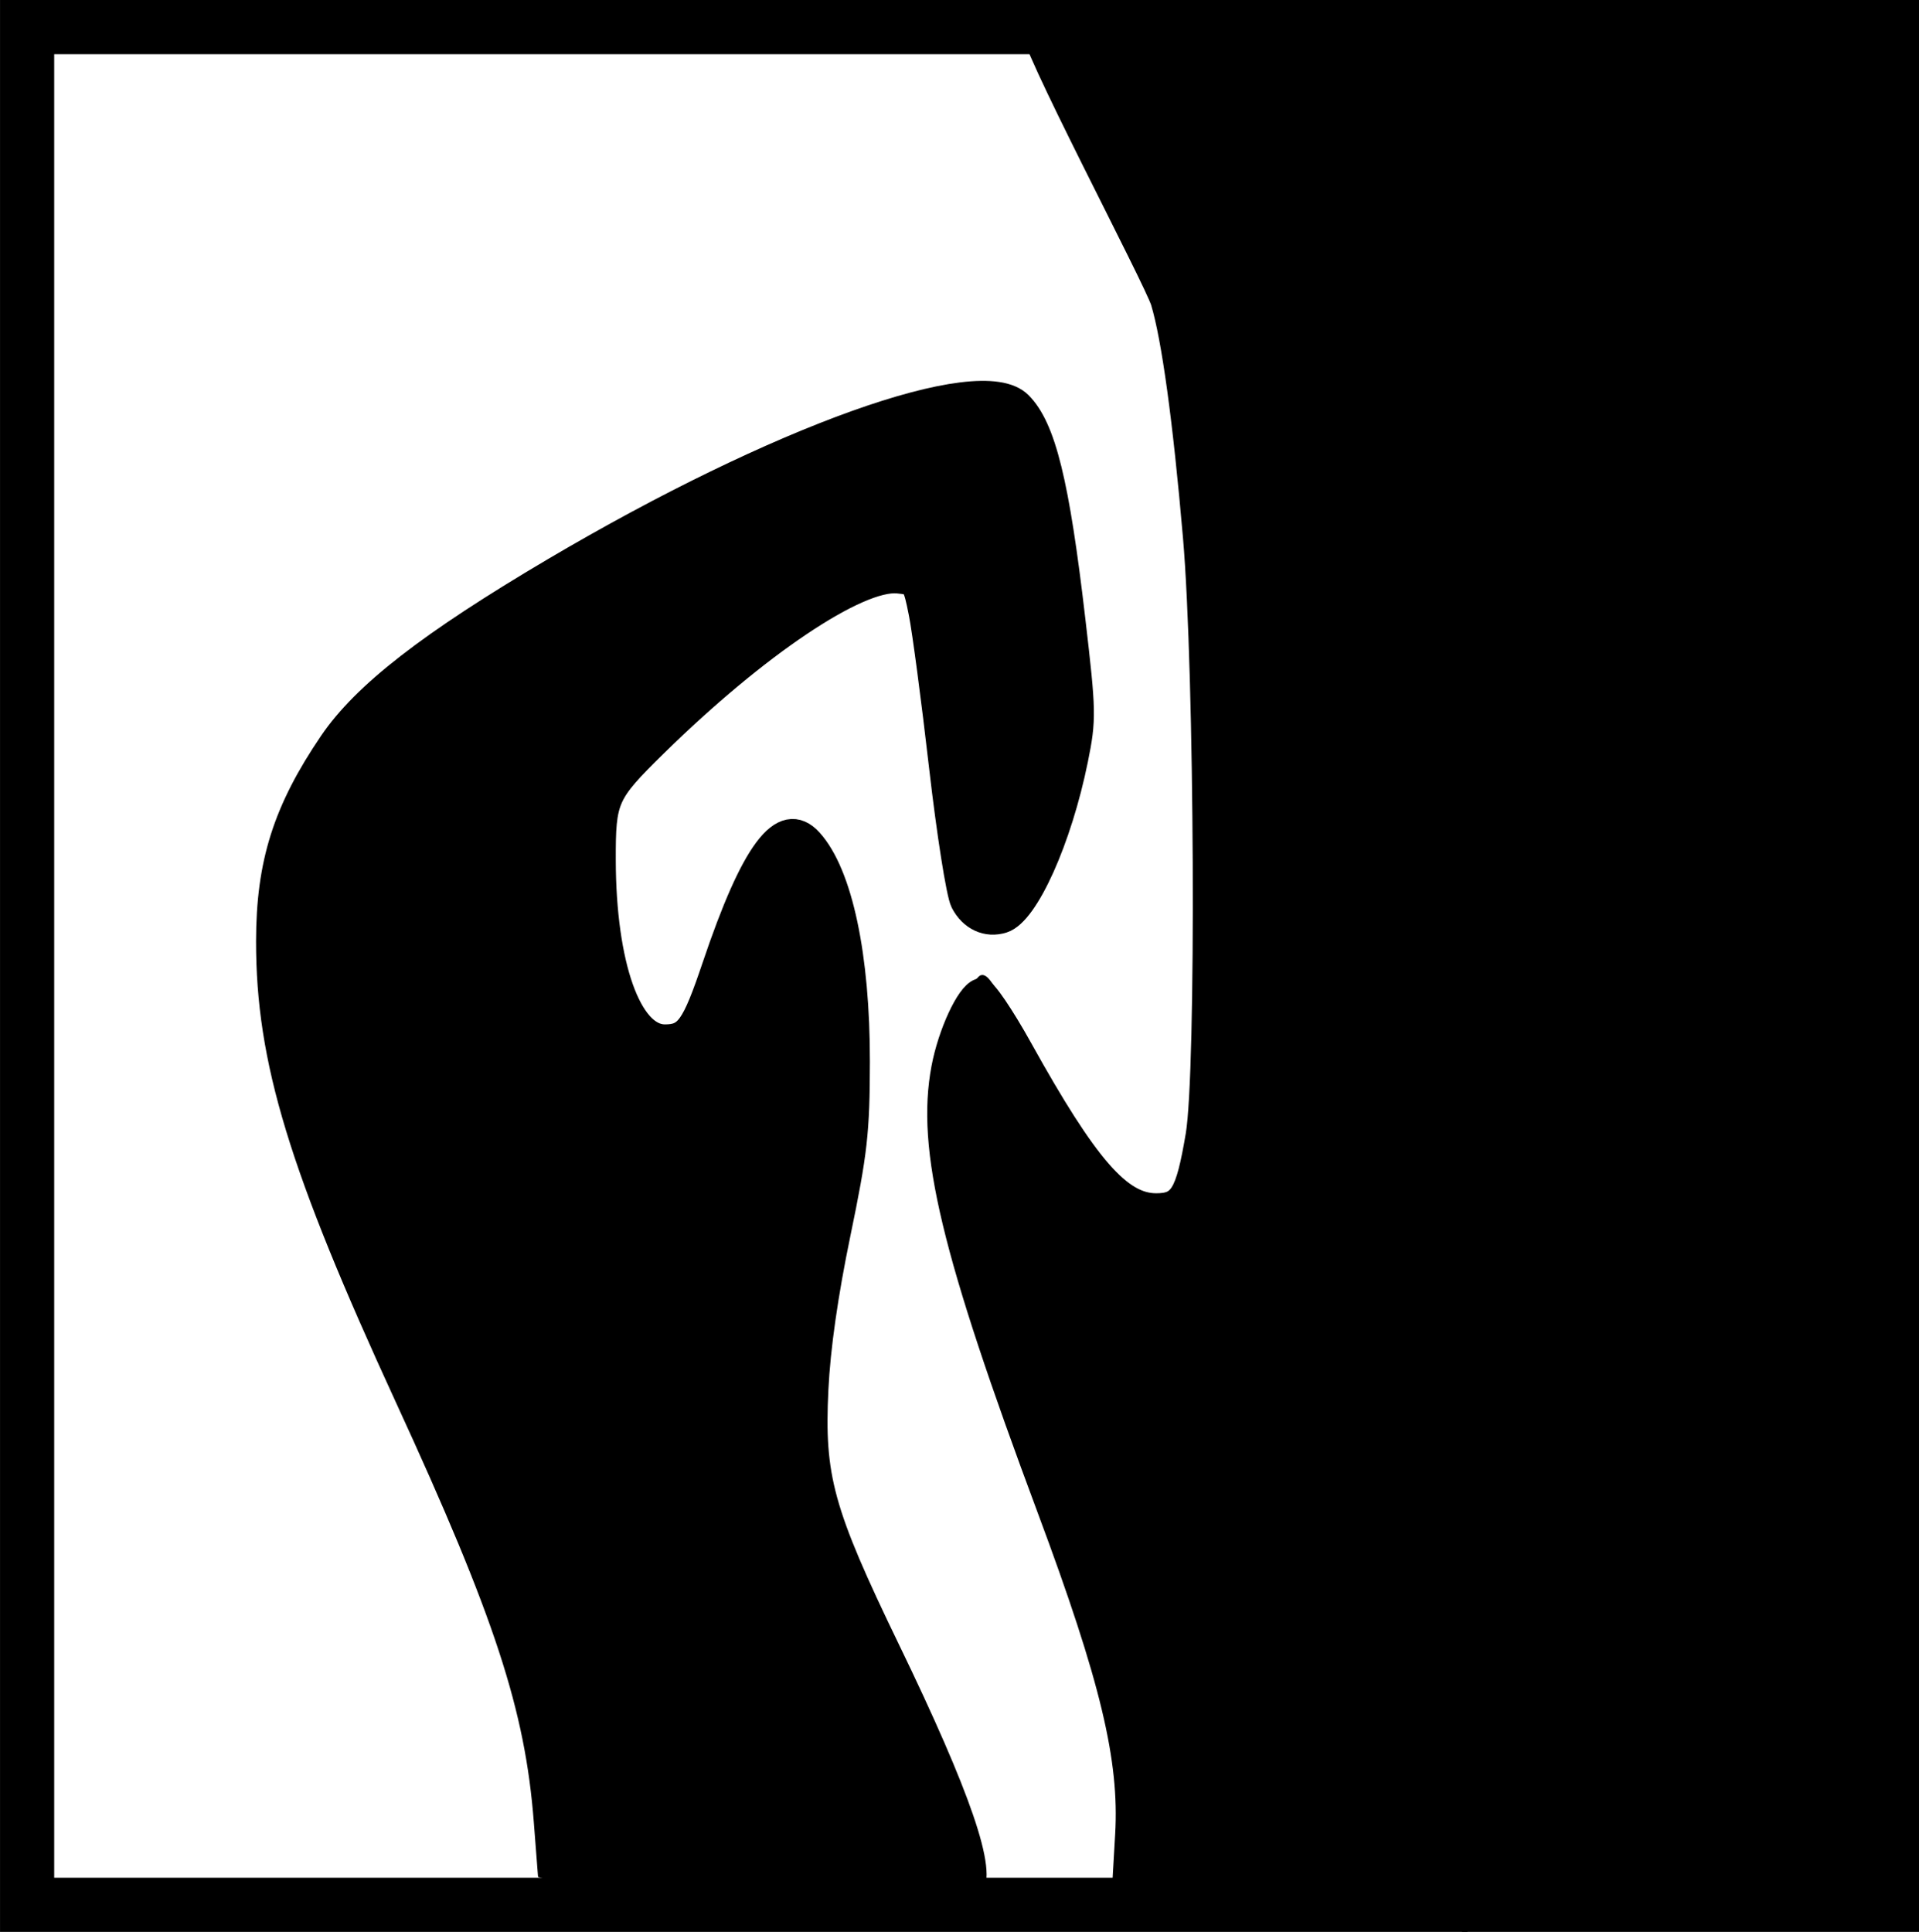 <?xml version="1.0" encoding="UTF-8" standalone="no"?>
<svg
   xmlns:dc="http://purl.org/dc/elements/1.1/"
   xmlns:cc="http://creativecommons.org/ns#"
   xmlns:rdf="http://www.w3.org/1999/02/22-rdf-syntax-ns#"
   xmlns:svg="http://www.w3.org/2000/svg"
   xmlns="http://www.w3.org/2000/svg"
   xmlns:sodipodi="http://sodipodi.sourceforge.net/DTD/sodipodi-0.dtd"
   xmlns:inkscape="http://www.inkscape.org/namespaces/inkscape"
   width="48.354mm"
   height="48.68mm"
   viewBox="0 0 48.354 48.68"
   version="1.1"
   id="svg1636"
   inkscape:version="1.0 (4035a4f, 2020-05-01)"
   sodipodi:docname="reglettes de ouf.svg">
  <defs
     id="defs1630" />
  <sodipodi:namedview
     fit-margin-bottom="0"
     fit-margin-right="0"
     fit-margin-left="0"
     fit-margin-top="0"
     id="base"
     pagecolor="#ffffff"
     bordercolor="#666666"
     borderopacity="1.0"
     inkscape:pageopacity="0.0"
     inkscape:pageshadow="2"
     inkscape:zoom="1.0530617"
     inkscape:cx="129.9151"
     inkscape:cy="181.71704"
     inkscape:document-units="mm"
     inkscape:current-layer="layer1"
     inkscape:document-rotation="0"
     showgrid="false"
     inkscape:window-width="1252"
     inkscape:window-height="703"
     inkscape:window-x="42"
     inkscape:window-y="23"
     inkscape:window-maximized="0" />
  <g
     transform="translate(-52.174,-51.255)"
     inkscape:label="Layer 1"
     inkscape:groupmode="layer"
     id="layer1">
    <rect
       style="fill:none;fill-opacity:1;stroke:#000000;stroke-width:1.365;stroke-miterlimit:4;stroke-dasharray:none;stroke-dashoffset:0;stroke-opacity:1"
       id="rect917-3"
       width="46.989"
       height="47.315"
       x="52.857"
       y="51.938" />
    <path
       style="fill:none;stroke:#000000;stroke-width:0.16px;stroke-linecap:butt;stroke-linejoin:miter;stroke-opacity:1"
       d="m 80.317,98.595 c 1.766,-5.386 -7.854,-18.247 -3.421,-22.68 0.348,-0.348 2.92,6.522 4.815,5.575 1.401,-0.7 0.778,-20.49 -0.507,-23.06 -0.895,-1.79 14.914,-1.975 15.331,-1.14 1.397,2.793 -0.442,10.473 -0.253,13.684 0.384,6.536 -0.749,13.872 0.38,20.273 0.674,3.821 0.025,8.236 0.127,8.236 0.215,0 -0.419,-0.113 -0.634,-0.127 -2.697,-0.169 -5.2,0.409 -7.856,0 -2.41,-0.371 -5.807,0.328 -7.982,-0.76 z"
       id="path2228" />
    <path
       style="fill:none;stroke:#000000;stroke-width:0.16px;stroke-linecap:butt;stroke-linejoin:miter;stroke-opacity:1"
       d="m 65.873,98.342 c 7.88e-4,-7.668 -5.886,-13.959 -6.969,-21.54 -0.43,-3.008 0.09,-5.062 1.901,-7.476 1.701,-2.269 13.913,-9.215 16.852,-8.236 1.463,0.488 1.653,6.492 1.901,7.729 0.22,1.102 -1.406,8.028 -3.294,5.195 -0.353,-0.529 -0.778,-8.632 -1.351,-8.058 -1.394,0.006 -3.962,1.857 -7.264,5.271 -0.349,1.048 -0.243,7.258 1.901,5.828 0.165,-0.11 1.596,-6.259 3.041,-4.815 1.513,1.513 1.554,6.549 1.14,8.616 -0.769,3.843 -1.822,6.916 0.38,10.77 0.487,0.852 3.373,6.636 2.661,7.349 -1.252,1.252 -10.24,-0.087 -10.897,-0.634 z"
       id="path2230"
       sodipodi:nodetypes="csssssccsssssc" />
    <path
       style="fill:#000000;stroke:#000000;stroke-width:0.686"
       d="M 88.854,99.276 C 88.799,99.22 87.213,99.132 85.33,99.079 82.769,99.008 81.735,98.93 81.23,98.77 l -0.676,-0.214 0.062,-1.07 c 0.111,-1.919 -0.377,-3.953 -1.976,-8.24 -2.413,-6.467 -3.036,-9.061 -2.657,-11.068 0.163,-0.862 0.612,-1.834 0.889,-1.926 0.083,-0.027 0.526,0.626 0.985,1.452 1.651,2.973 2.511,3.962 3.448,3.962 0.659,0 0.83,-0.283 1.086,-1.795 0.273,-1.609 0.228,-11.673 -0.067,-15.092 -0.254,-2.943 -0.539,-5.017 -0.815,-5.934 -0.171,-0.57 -3.466,-6.793 -3.261,-6.943 0.6,-0.439 5.701,0.29 9.257,0.072 3.335,-0.204 12.008,-0.37 12.341,-0.037 -1.399,9.19 -0.458,37.271 -4e-6,47.315 -5.075,-0.179 -10.894,0.122 -10.992,0.023 z"
       id="path2232"
       sodipodi:nodetypes="ssscssscsssssssccss" />
    <path
       style="fill:#000000;stroke:#000000;stroke-width:0.686"
       d="m 71.202,99.201 c -1.307,-0.134 -3.969,-0.577 -4.668,-0.777 l -0.479,-0.137 -0.088,-1.139 c -0.222,-2.882 -0.998,-5.253 -3.503,-10.694 -2.684,-5.831 -3.498,-8.506 -3.495,-11.483 0.002,-1.954 0.422,-3.278 1.577,-4.98 0.833,-1.226 2.478,-2.503 5.602,-4.348 5.644,-3.333 10.733,-5.156 11.698,-4.19 0.593,0.593 0.933,1.976 1.335,5.431 0.27,2.315 0.273,2.489 0.069,3.498 -0.408,2.013 -1.237,3.86 -1.815,4.043 -0.387,0.123 -0.767,-0.053 -0.973,-0.452 -0.103,-0.199 -0.345,-1.735 -0.538,-3.415 -0.193,-1.679 -0.423,-3.412 -0.51,-3.851 -0.154,-0.774 -0.172,-0.799 -0.611,-0.841 -1.03,-0.098 -3.595,1.626 -6.141,4.128 -1.26,1.238 -1.319,1.371 -1.315,2.946 0.007,2.634 0.656,4.471 1.579,4.471 0.581,0 0.757,-0.248 1.279,-1.795 0.977,-2.898 1.711,-3.876 2.365,-3.153 0.745,0.824 1.184,2.888 1.18,5.547 -0.003,1.767 -0.058,2.26 -0.485,4.322 -0.316,1.526 -0.509,2.876 -0.56,3.923 -0.11,2.238 0.131,3.114 1.809,6.582 1.8,3.719 2.459,5.643 2.069,6.034 -0.456,0.456 -2.769,0.598 -5.383,0.331 z"
       id="path2234" />
  </g>
</svg>
